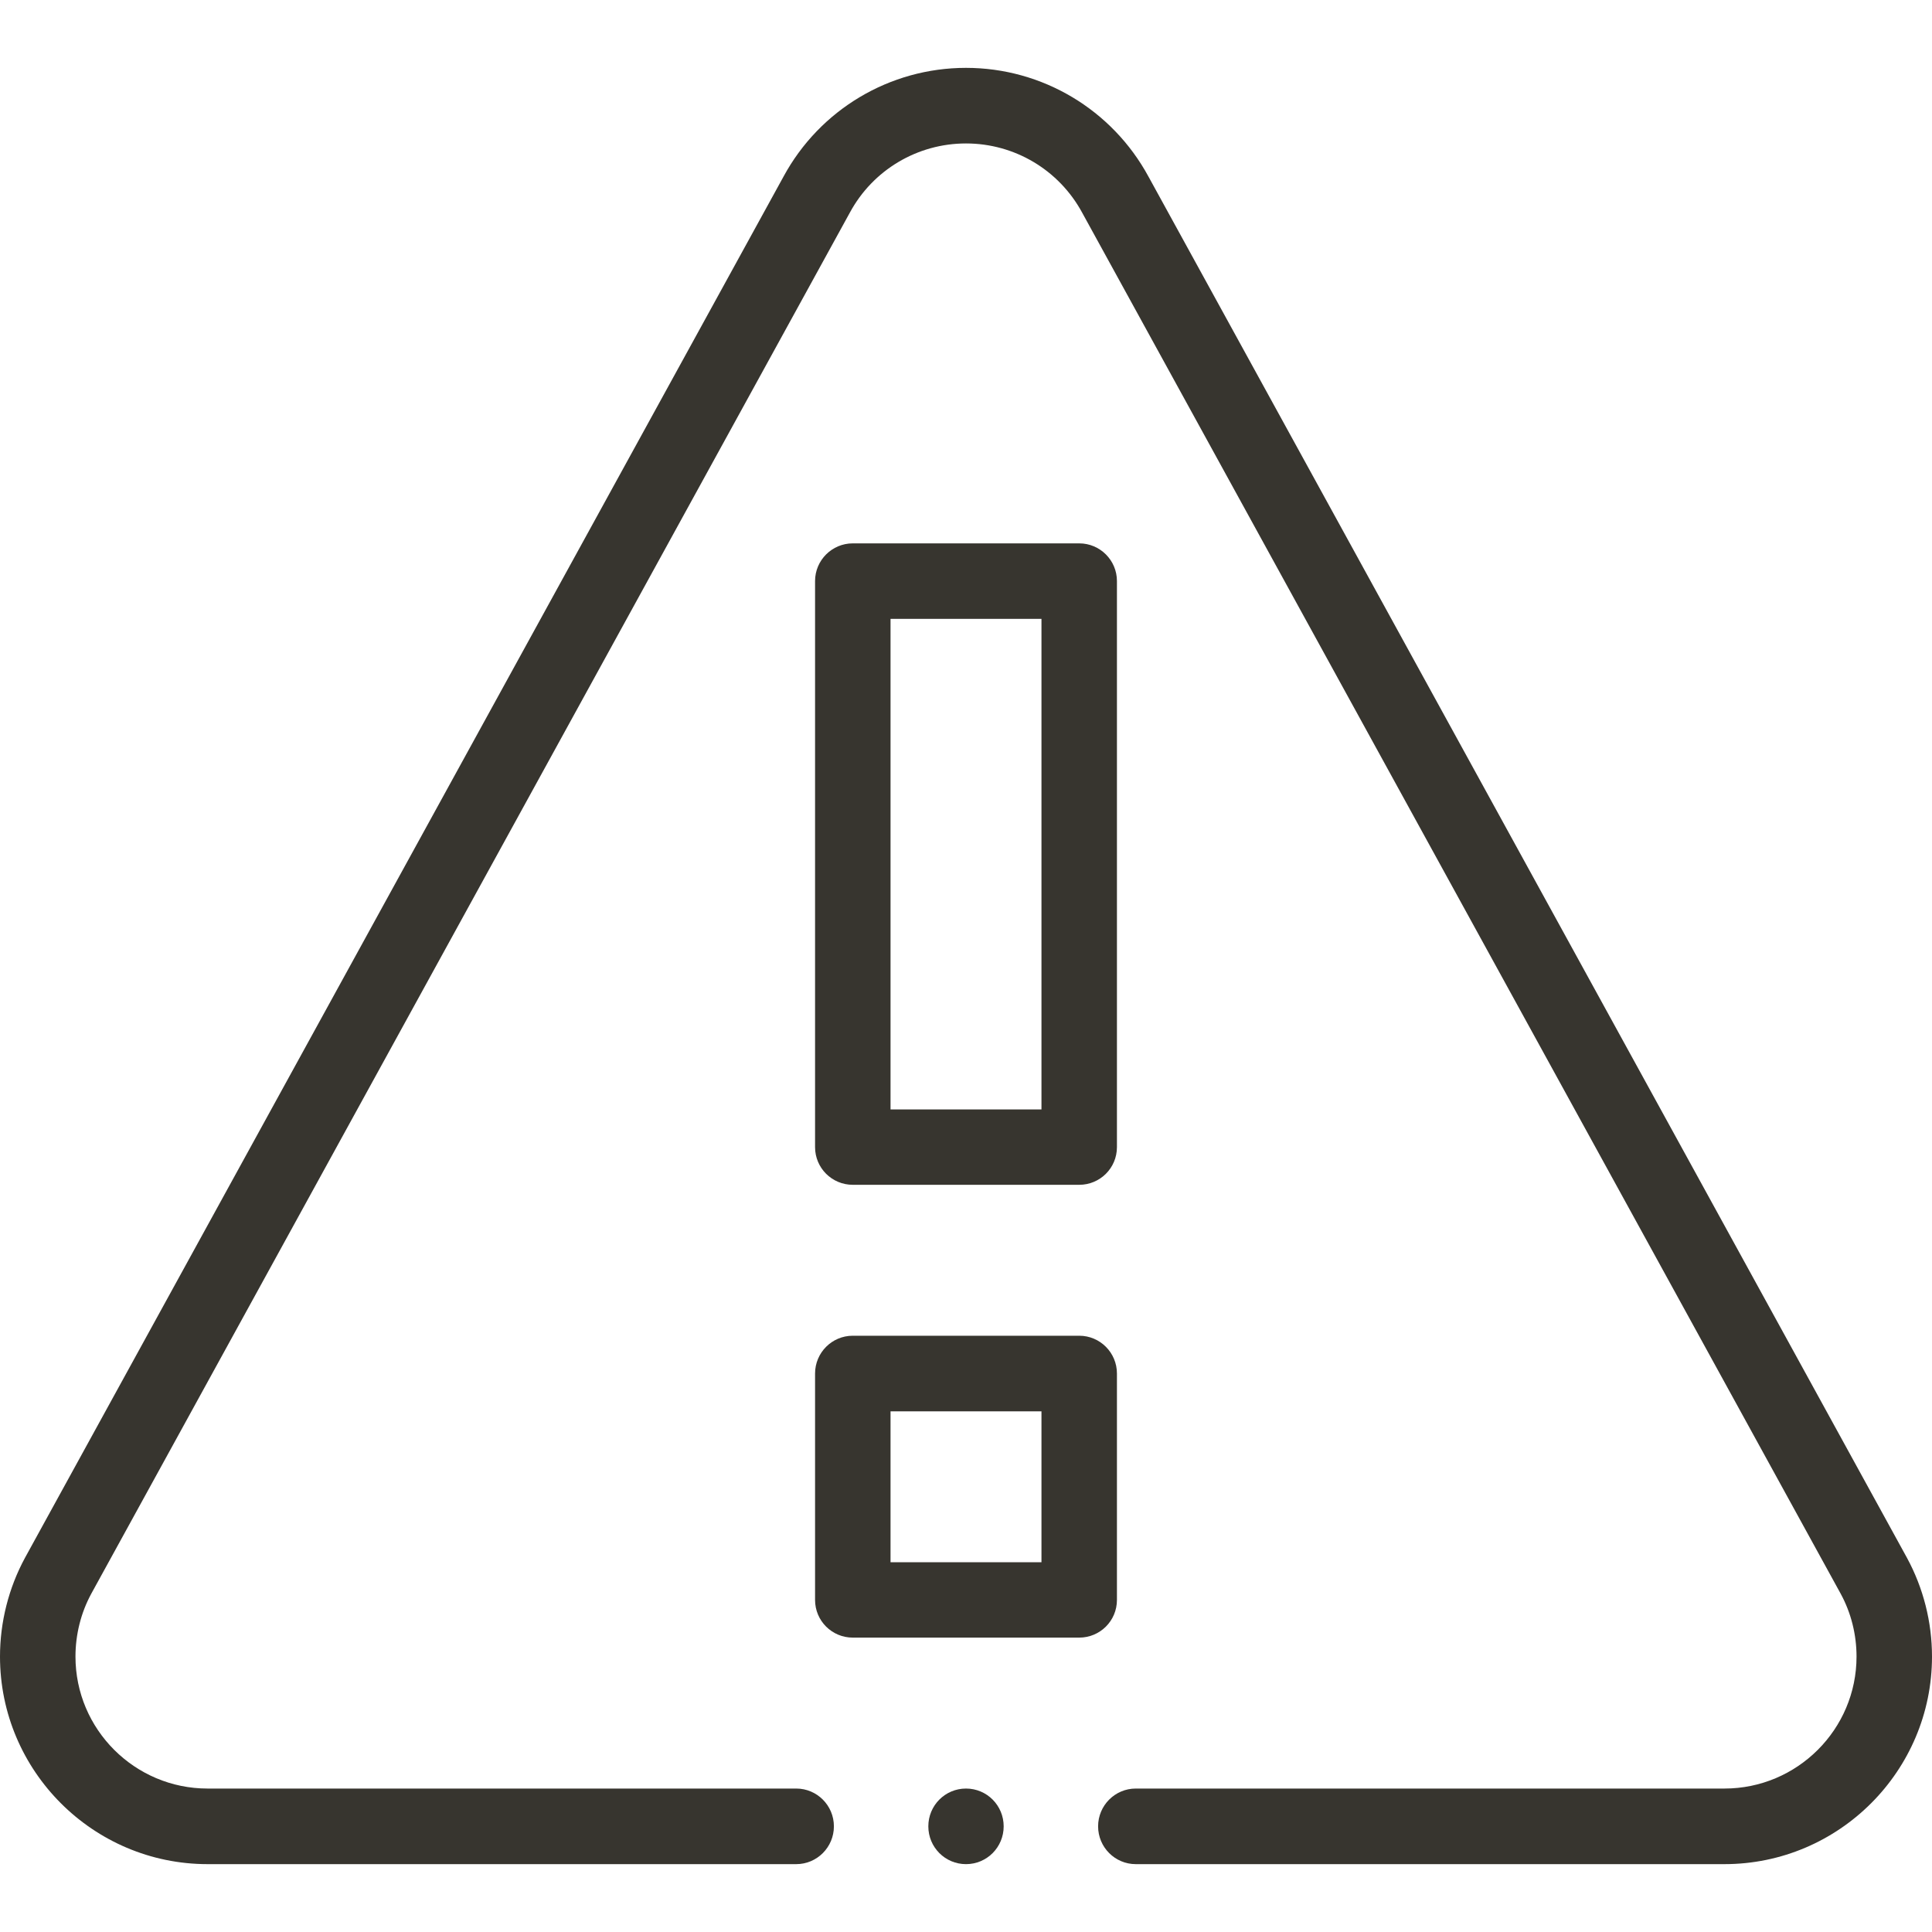 <svg width="16" height="16" viewBox="0 0 16 16" fill="none" xmlns="http://www.w3.org/2000/svg">
<path d="M6.75 13.25C6.75 13.423 6.89 13.562 7.062 13.562H8.938C9.11 13.562 9.25 13.423 9.25 13.25V11.375C9.25 11.202 9.11 11.062 8.938 11.062H7.062C6.89 11.062 6.75 11.202 6.75 11.375V13.25ZM7.375 11.688H8.625V12.938H7.375V11.688Z" fill="#37352F"/>
<path d="M7.062 9.812H8.938C9.11 9.812 9.25 9.673 9.25 9.5V4.812C9.25 4.64 9.11 4.5 8.938 4.5H7.062C6.89 4.5 6.75 4.64 6.75 4.812V9.5C6.75 9.673 6.89 9.812 7.062 9.812ZM7.375 5.125H8.625V9.188H7.375V5.125Z" fill="#37352F"/>
<path d="M8 15.438C8.173 15.438 8.312 15.298 8.312 15.125C8.312 14.952 8.173 14.812 8 14.812C7.827 14.812 7.688 14.952 7.688 15.125C7.688 15.298 7.827 15.438 8 15.438Z" fill="#37352F"/>
<path d="M9.512 1.464C9.211 0.908 8.632 0.562 8 0.562C7.368 0.562 6.789 0.908 6.489 1.462L0.207 12.901C0.072 13.15 0 13.433 0 13.719C0 14.666 0.771 15.438 1.719 15.438H6.594C6.766 15.438 6.906 15.298 6.906 15.125C6.906 14.952 6.766 14.812 6.594 14.812H1.719C1.116 14.812 0.625 14.322 0.625 13.719C0.625 13.537 0.67 13.357 0.755 13.2L7.038 1.761C7.229 1.407 7.598 1.188 8 1.188C8.402 1.188 8.771 1.407 8.963 1.763L15.244 13.199C15.33 13.357 15.375 13.537 15.375 13.719C15.375 14.322 14.884 14.812 14.281 14.812H9.406C9.234 14.812 9.094 14.952 9.094 15.125C9.094 15.298 9.234 15.438 9.406 15.438H14.281C15.229 15.438 16 14.666 16 13.719C16 13.433 15.928 13.15 15.792 12.9L9.512 1.464Z" fill="#37352F"/>
</svg>
